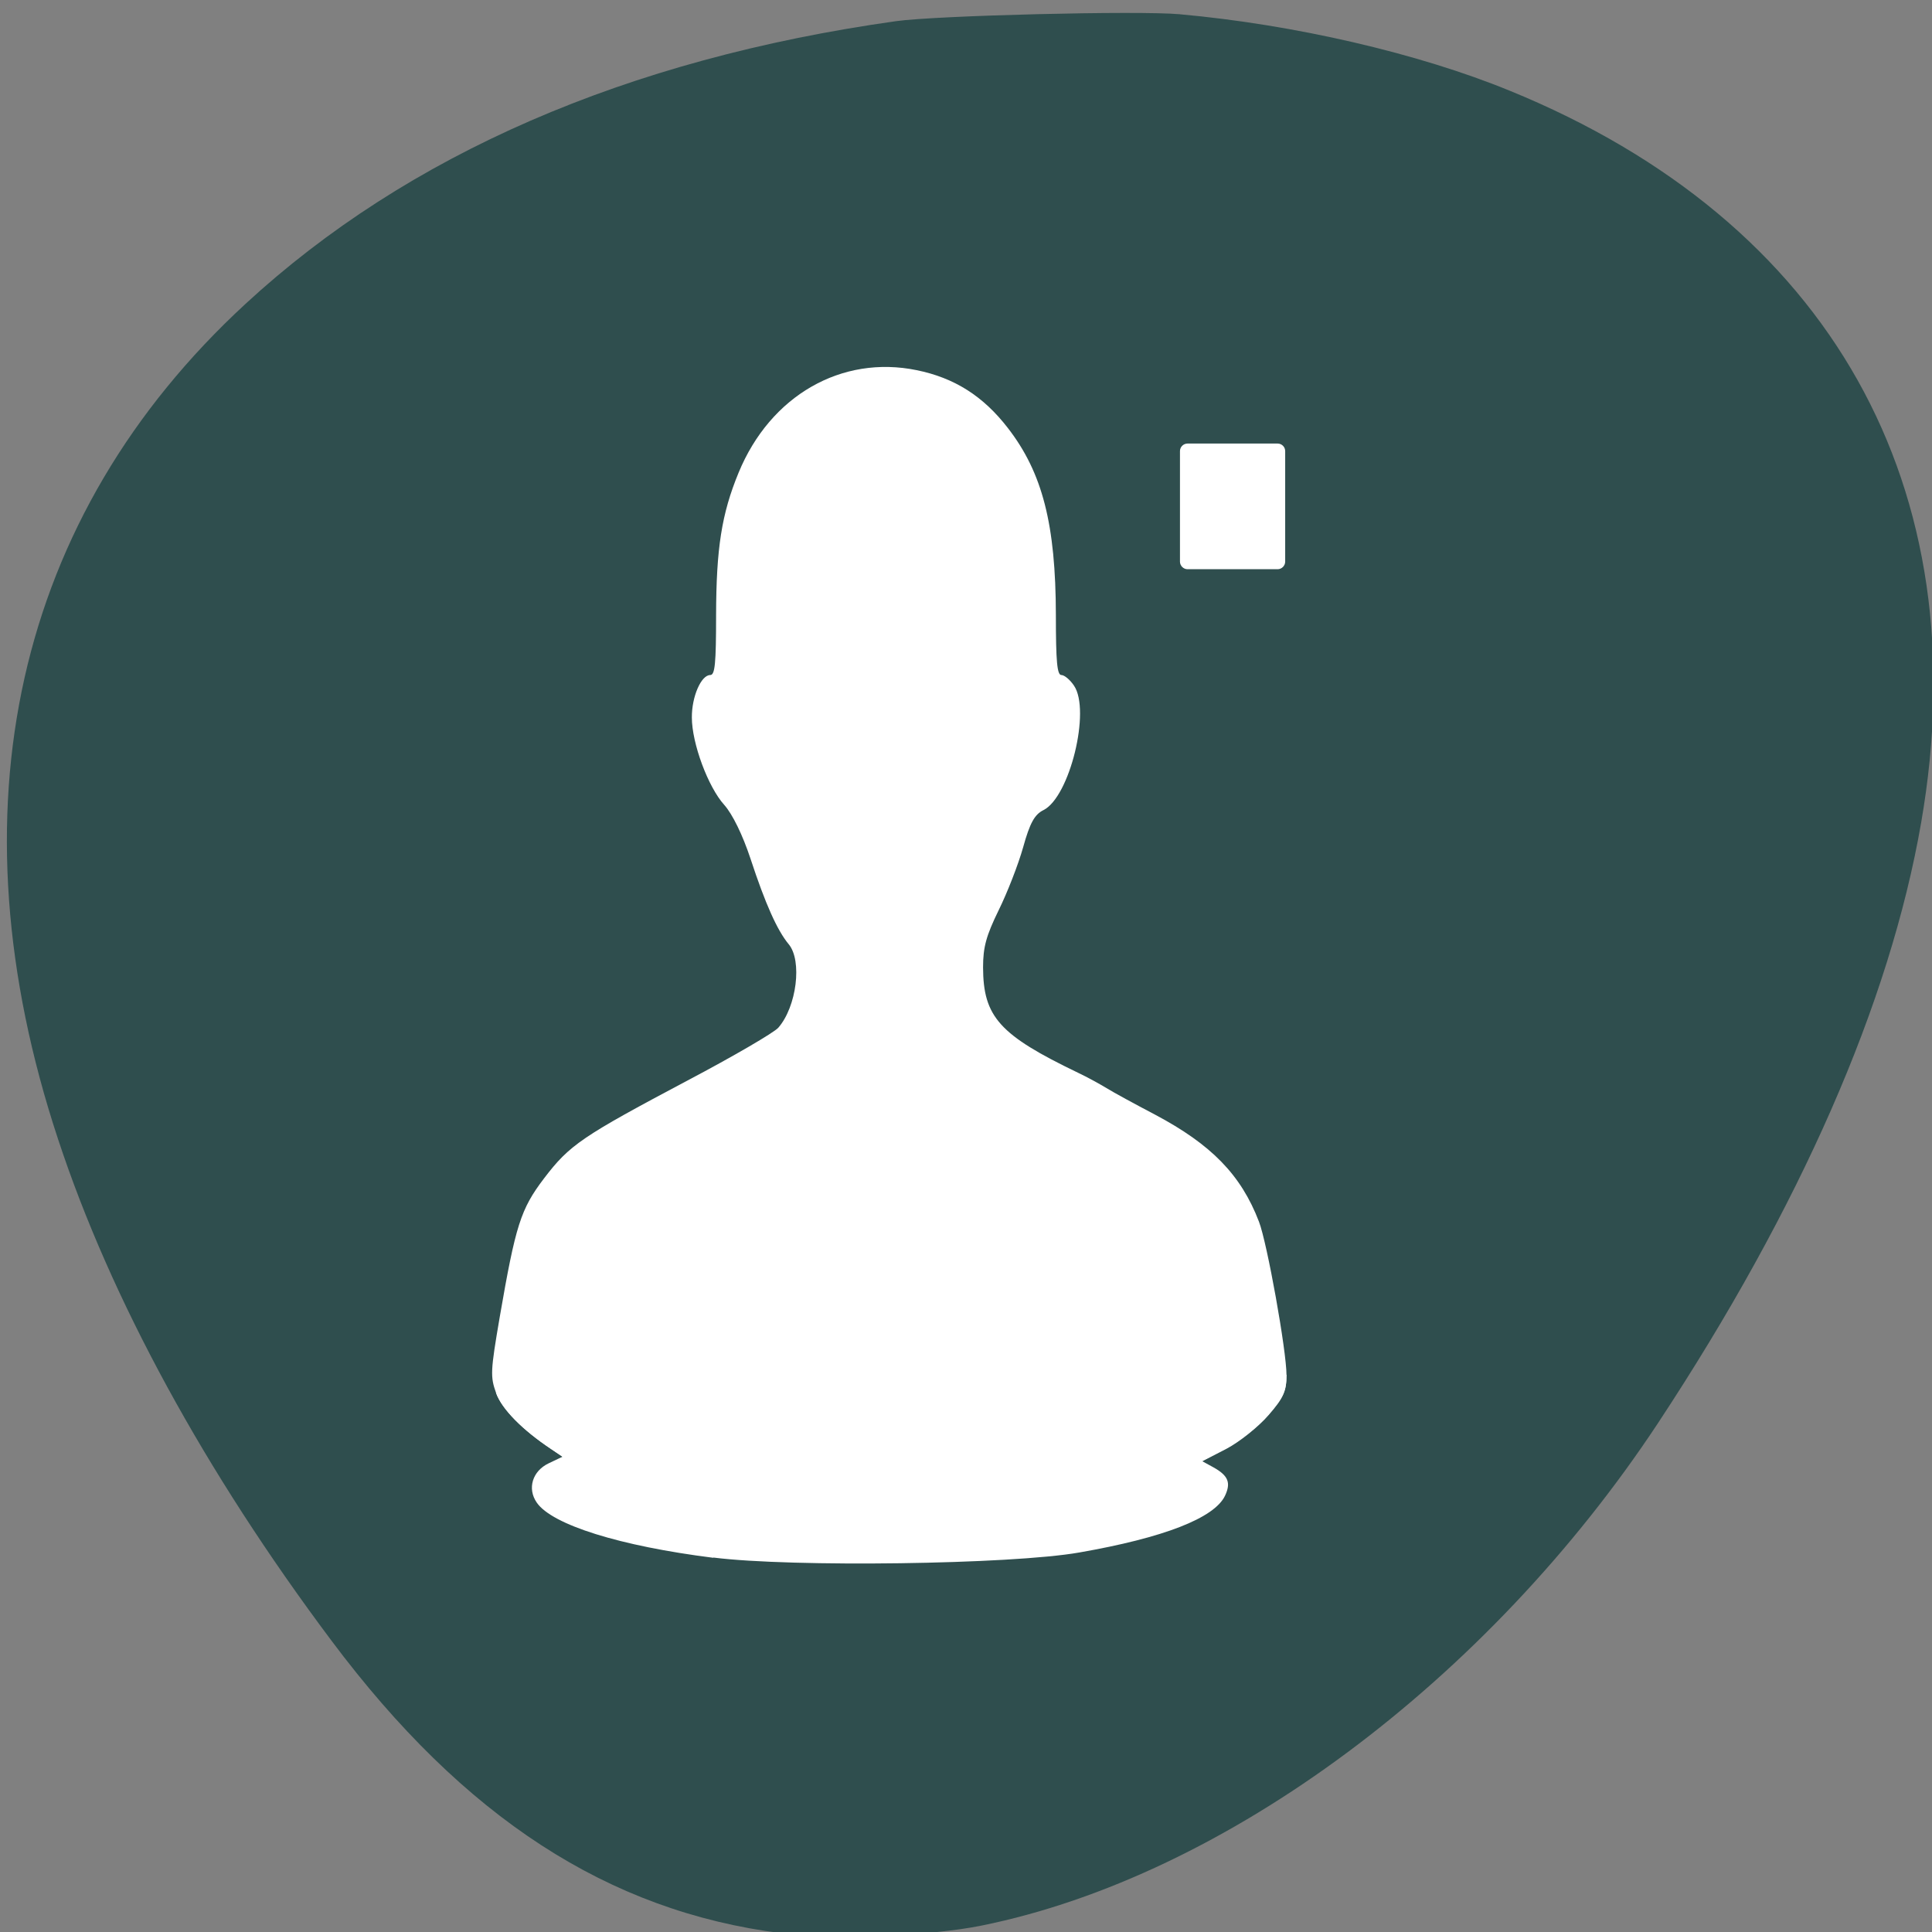 <svg xmlns="http://www.w3.org/2000/svg" viewBox="0 0 48 48"><rect x="0" y="0" width="48" height="48" fill="#808080" stroke="none"/><path d="m 29.316 0.355 c 2.828 0.254 5.914 0.965 8.191 1.898 c 7.961 3.25 11.672 9.848 10.223 18.188 c -0.777 4.48 -3 9.551 -6.539 14.918 c -4.227 6.398 -10.75 11.254 -16.797 12.48 c -1.277 0.262 -3.691 0.355 -4.977 0.191 c -4.305 -0.543 -7.891 -2.871 -11.18 -7.266 c -3.148 -4.203 -5.48 -8.477 -6.793 -12.457 c -2.707 -8.18 -1.07 -15.477 4.656 -20.758 c 4.023 -3.711 9.473 -6.082 16.16 -7.023 c 1 -0.141 6.023 -0.266 7.055 -0.172" style="fill:#2f4e4e"/><g style="fill:#fff"><path d="m 17.723 38.703 c -2.324 -0.293 -4.008 -0.82 -4.387 -1.371 c -0.242 -0.348 -0.109 -0.785 0.297 -0.977 l 0.344 -0.164 l -0.281 -0.188 c -0.715 -0.477 -1.227 -0.996 -1.371 -1.395 c 8.742 -0.098 9.898 -0.262 19.637 -0.453 c 0 0.398 -0.074 0.562 -0.449 0.996 c -0.246 0.285 -0.719 0.66 -1.047 0.832 l -0.605 0.316 l 0.285 0.156 c 0.371 0.207 0.441 0.383 0.289 0.707 c -0.266 0.555 -1.52 1.043 -3.625 1.41 c -1.691 0.297 -7.141 0.371 -9.086 0.125"/><path d="m 13.973 36.191 l -0.277 -0.188 c -0.719 -0.477 -1.23 -0.996 -1.371 -1.395 c -0.145 -0.406 -0.141 -0.535 0.09 -1.883 c 0.395 -2.285 0.52 -2.684 1.102 -3.449 c 0.633 -0.832 0.938 -1.039 3.57 -2.434 c 1.133 -0.598 2.145 -1.188 2.25 -1.309 c 0.457 -0.523 0.598 -1.668 0.258 -2.074 c -0.285 -0.344 -0.578 -0.996 -0.949 -2.125 c -0.195 -0.59 -0.449 -1.109 -0.652 -1.336 c -0.402 -0.445 -0.805 -1.531 -0.805 -2.172 c -0.004 -0.516 0.23 -1.055 0.457 -1.055 c 0.117 0 0.145 -0.281 0.145 -1.488 c 0.004 -1.66 0.137 -2.516 0.559 -3.539 c 0.789 -1.918 2.562 -2.93 4.426 -2.547 c 0.938 0.191 1.652 0.645 2.262 1.434 c 0.863 1.113 1.191 2.398 1.195 4.652 c 0 1.156 0.031 1.488 0.137 1.488 c 0.074 0 0.215 0.117 0.312 0.262 c 0.422 0.613 -0.105 2.77 -0.758 3.094 c -0.219 0.109 -0.336 0.316 -0.504 0.922 c -0.121 0.43 -0.395 1.133 -0.609 1.566 c -0.309 0.633 -0.387 0.914 -0.387 1.418 c 0.004 1.23 0.406 1.68 2.363 2.621 c 0.223 0.105 0.535 0.277 0.703 0.379 c 0.164 0.102 0.707 0.398 1.207 0.66 c 1.398 0.742 2.137 1.496 2.582 2.66 c 0.203 0.527 0.684 3.203 0.684 3.816 c 0 0.395 -0.074 0.562 -0.449 0.992 c -0.246 0.285 -0.719 0.664 -1.047 0.836 l -0.605 0.312 c -6.57 1.953 -13.344 1.25 -15.883 -0.109"/><path d="m 29.504 11.02 h 2.238 c 0.102 0 0.188 0.082 0.188 0.188 v 2.746 c 0 0.102 -0.086 0.188 -0.188 0.188 h -2.238 c -0.102 0 -0.188 -0.086 -0.188 -0.188 v -2.746 c 0 -0.105 0.086 -0.188 0.188 -0.188"/></g></svg>